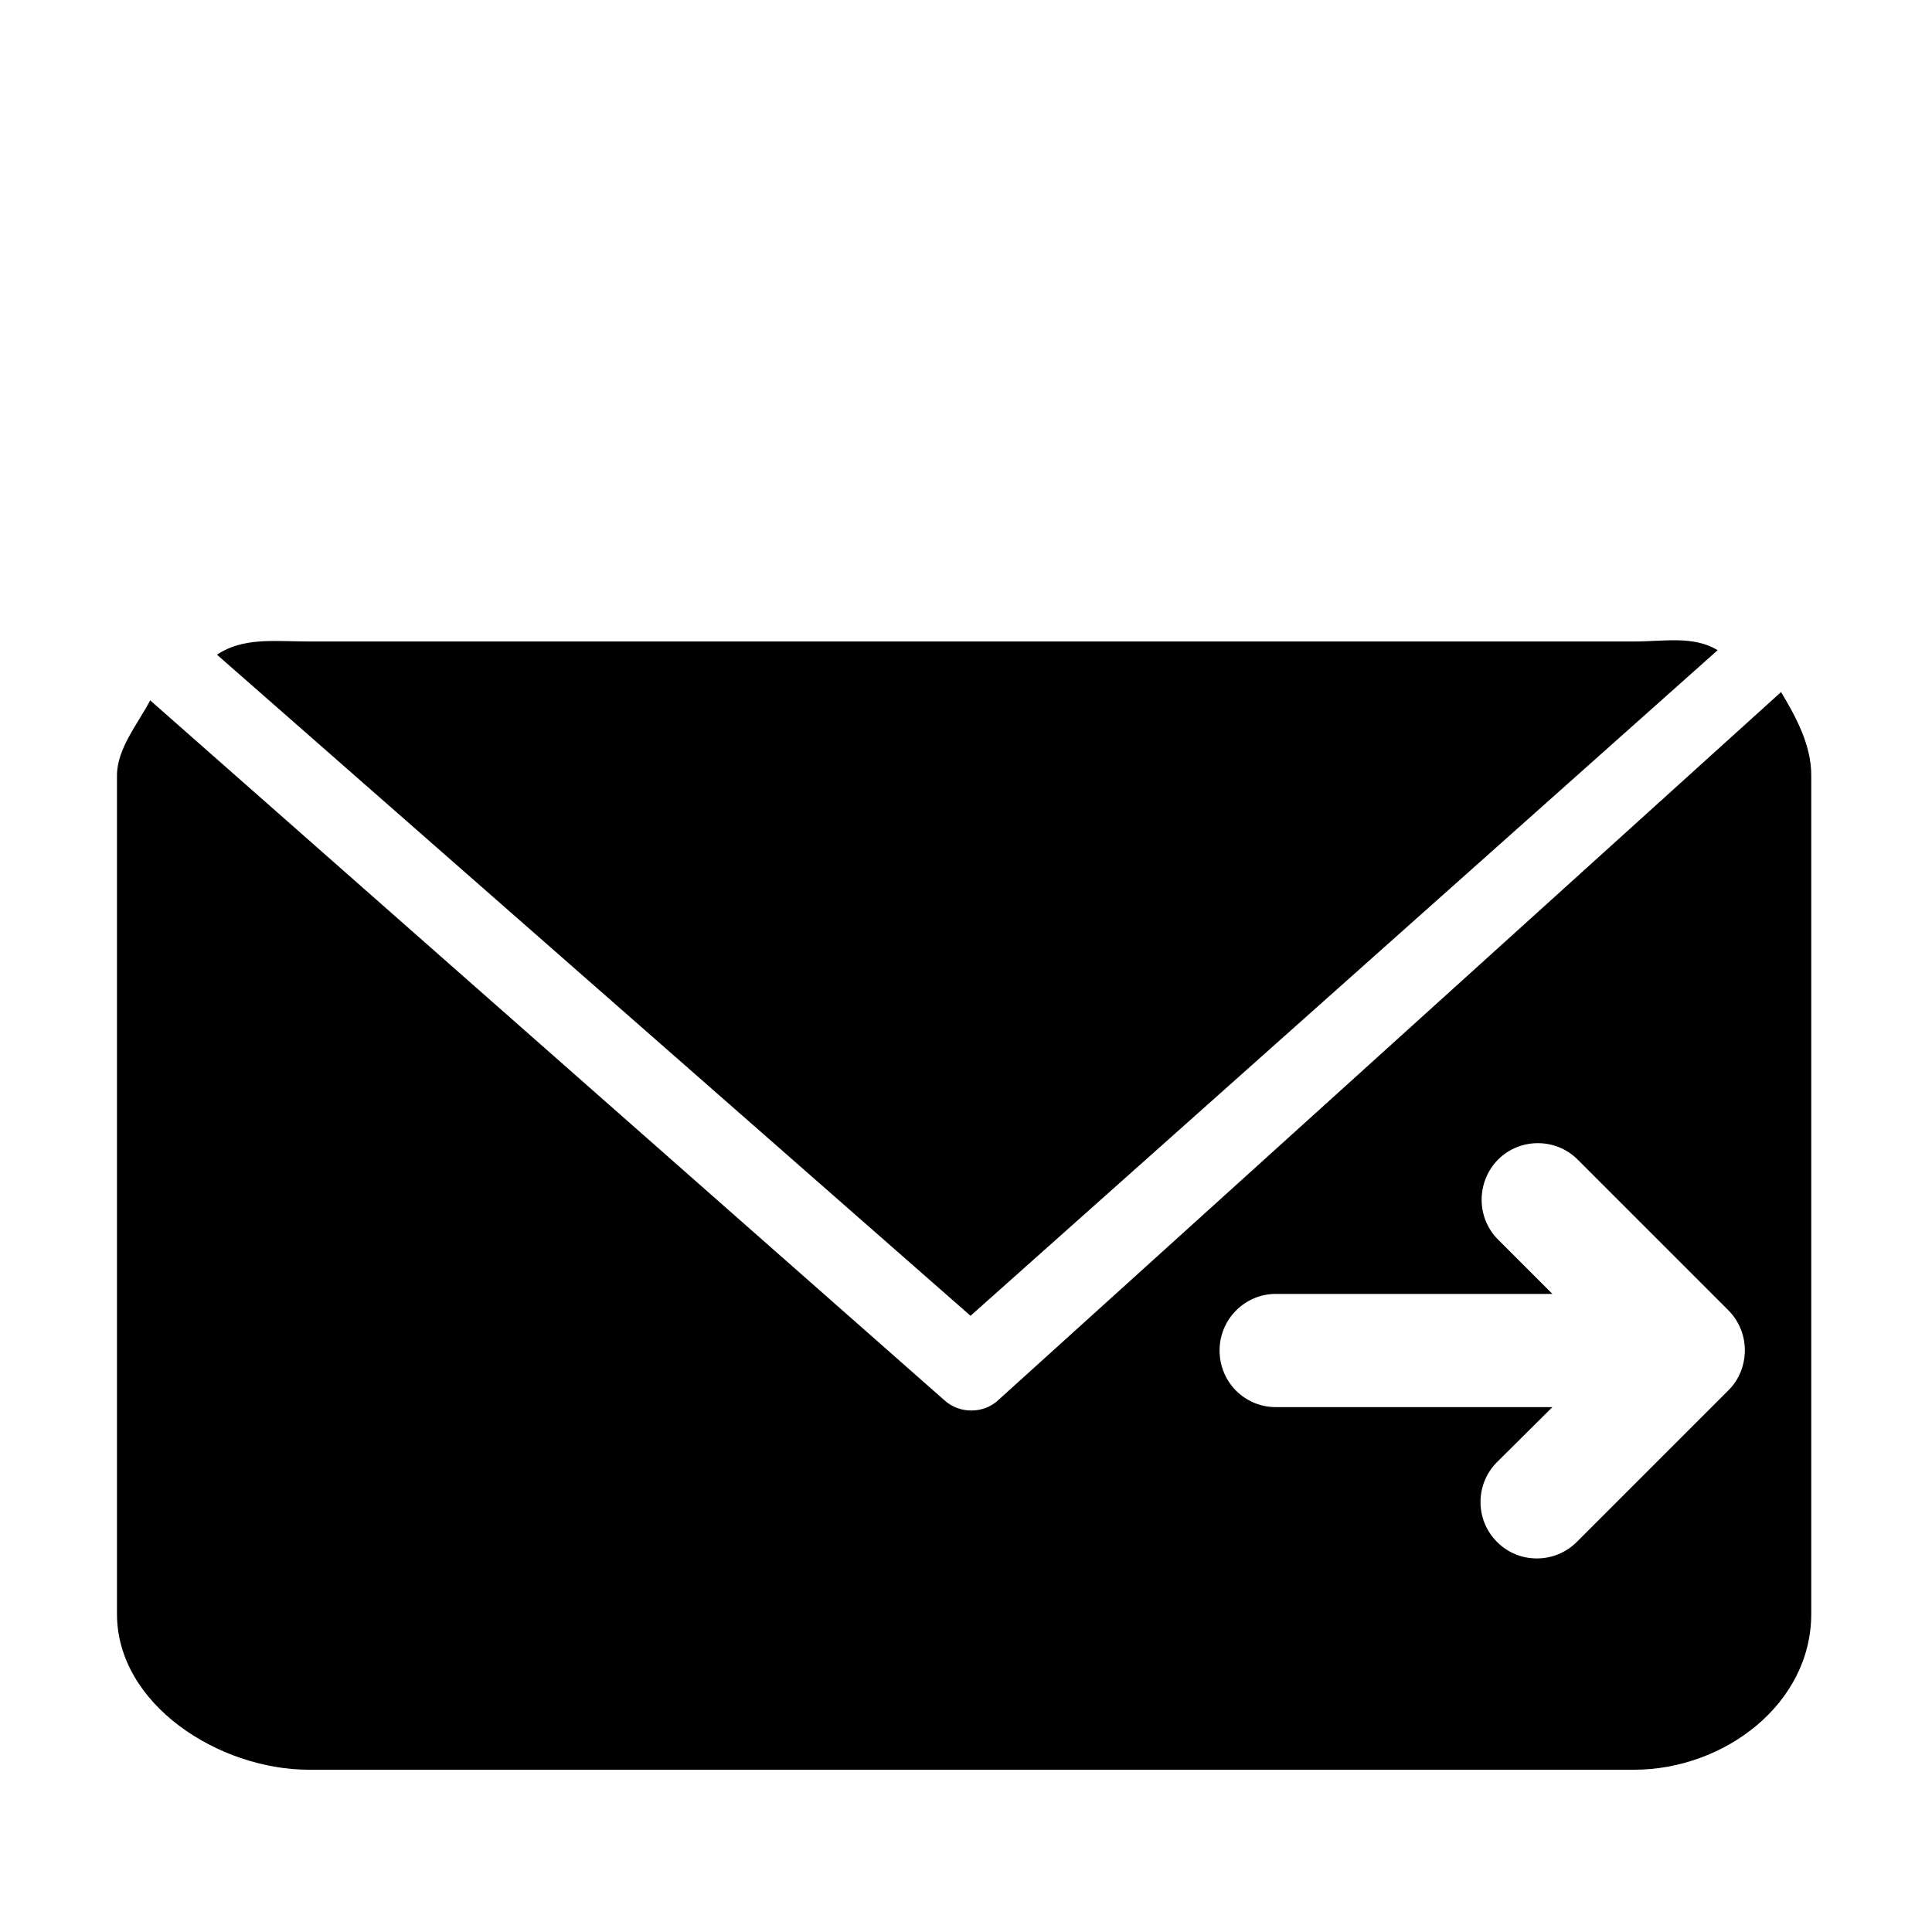 <?xml version="1.0" encoding="utf-8"?>
<!-- Generator: Adobe Illustrator 18.1.1, SVG Export Plug-In . SVG Version: 6.00 Build 0)  -->
<!DOCTYPE svg PUBLIC "-//W3C//DTD SVG 1.1//EN" "http://www.w3.org/Graphics/SVG/1.1/DTD/svg11.dtd">
<svg version="1.1" xmlns="http://www.w3.org/2000/svg" xmlns:xlink="http://www.w3.org/1999/xlink" x="0px" y="0px"
	 viewBox="0 0 512 512" enable-background="new 0 0 512 512" xml:space="preserve">
<g id="Layer_1">
	<g>
		<path d="M455.2,172.3c-6.5-3.9-14.1-2.3-22.2-2.3H81.9c-9,0-17.4-1.2-24.4,3.5l199.7,175.2L455.2,172.3z"/>
		<path d="M472,183.4L264.6,371c-2,1.9-4.6,2.8-7.2,2.8c-2.6,0-5.1-0.9-7.1-2.7L39.8,185.6c-3.1,6-8.8,12.7-8.8,19.9v222.2
			c0,24,27,41.3,50.9,41.3H433c23.9,0,47-17.4,47-41.3V205.4C480,197.4,475.9,189.9,472,183.4z M458.1,368.4l-40.2,40.2
			c-2.9,2.9-6.7,4.4-10.6,4.4s-7.6-1.4-10.6-4.4c-5.8-5.8-5.8-15.3,0-21.1l14.7-14.6h-73.3c-8.3,0-14.9-6.7-14.9-15
			c0-8.3,6.7-15,14.9-15h73.3l-14.4-14.4c-5.8-5.8-5.8-15.3,0-21.2c5.8-5.8,15.3-5.8,21.1,0l39.9,39.9c2.8,2.8,4.4,6.6,4.4,10.6
			S460.9,365.6,458.1,368.4z"/>
	</g>
</g>
<g id="Layer_2">
</g>
</svg>
